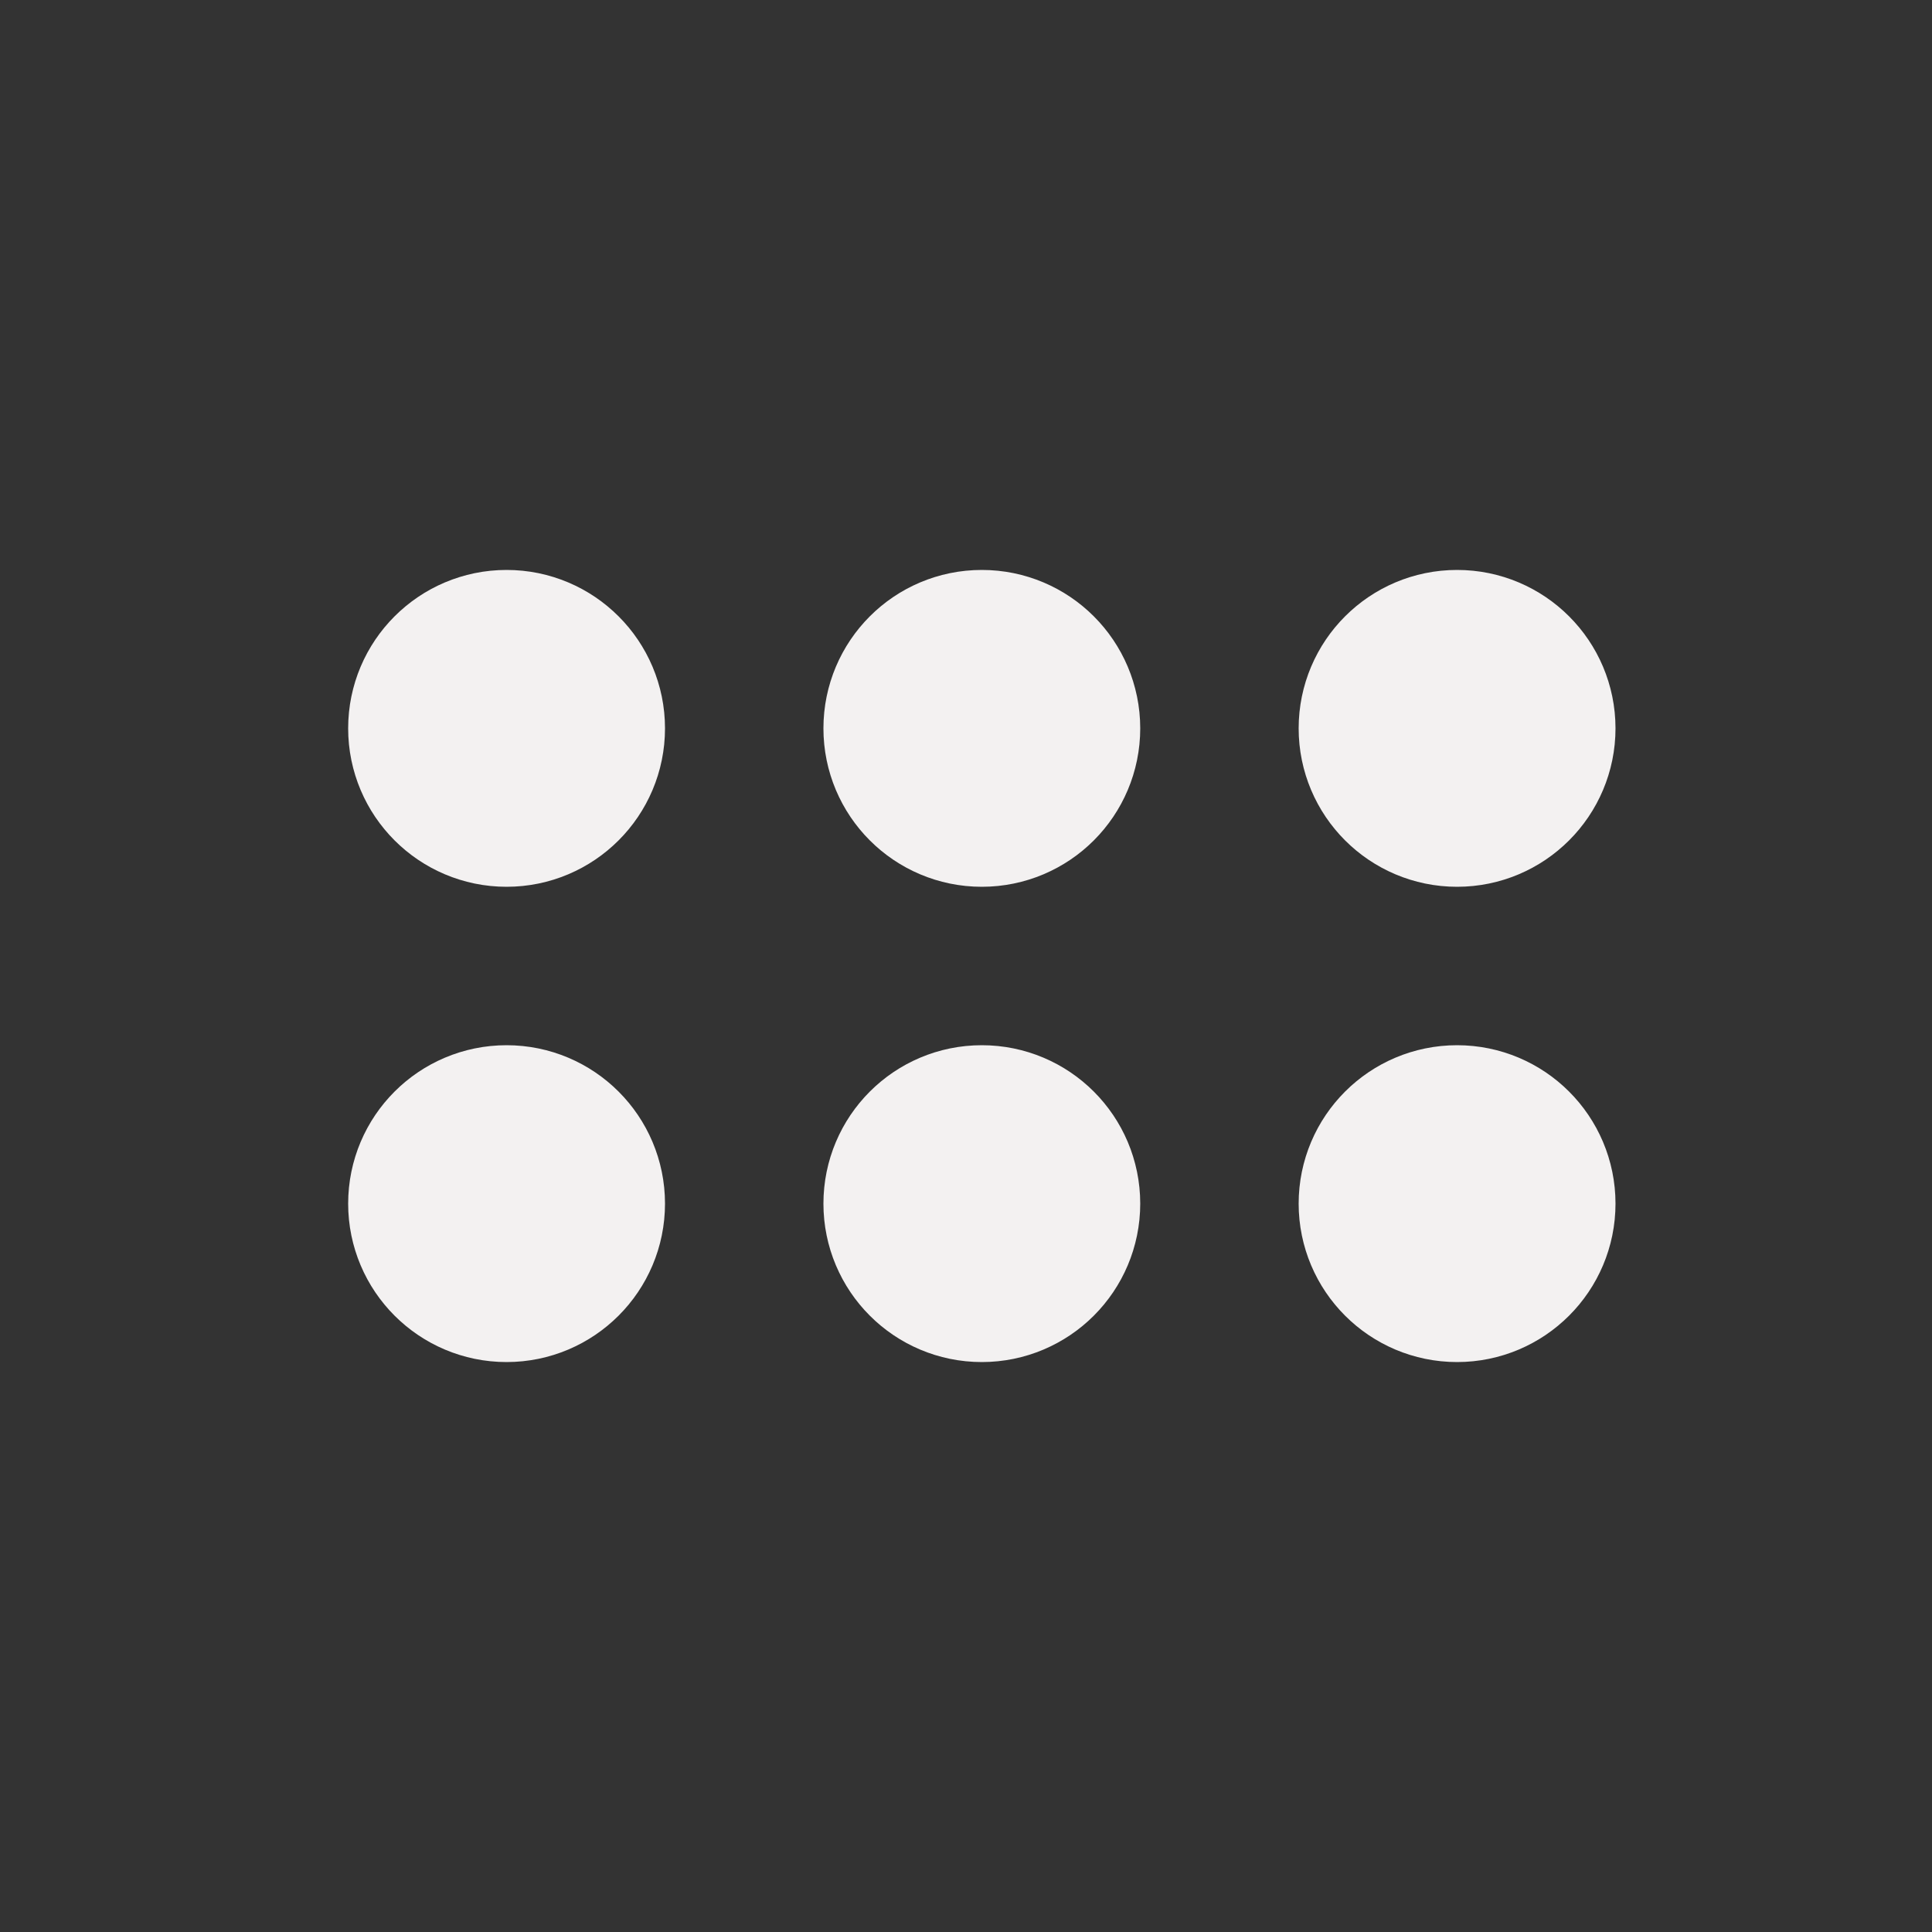 <svg width="44" height="44" viewBox="0 0 44 44" fill="none" xmlns="http://www.w3.org/2000/svg">
<rect x="0" y="0" width="44" height="44" fill="#333333" stroke="none"/>
<path d="M11.537 25.608C12.533 25.608 13.341 26.415 13.341 27.412C13.341 28.408 12.533 29.216 11.537 29.216C10.541 29.216 9.733 28.408 9.733 27.412C9.733 26.415 10.541 25.608 11.537 25.608Z" stroke="#F3F1F1" stroke-width="3.608" stroke-linecap="round" stroke-linejoin="round"/>
<path d="M22.36 25.608C23.357 25.608 24.164 26.415 24.164 27.412C24.164 28.408 23.357 29.216 22.36 29.216C21.364 29.216 20.557 28.408 20.557 27.412C20.557 26.415 21.364 25.608 22.36 25.608Z" stroke="#F3F1F1" stroke-width="3.608" stroke-linecap="round" stroke-linejoin="round"/>
<path d="M33.184 25.608C34.18 25.608 34.988 26.415 34.988 27.412C34.988 28.408 34.18 29.216 33.184 29.216C32.188 29.216 31.38 28.408 31.38 27.412C31.38 26.415 32.188 25.608 33.184 25.608Z" stroke="#F3F1F1" stroke-width="3.608" stroke-linecap="round" stroke-linejoin="round"/>
<path d="M11.537 14.784C12.533 14.784 13.341 15.592 13.341 16.588C13.341 17.584 12.533 18.392 11.537 18.392C10.541 18.392 9.733 17.584 9.733 16.588C9.733 15.592 10.541 14.784 11.537 14.784Z" stroke="#F3F1F1" stroke-width="3.608" stroke-linecap="round" stroke-linejoin="round"/>
<path d="M22.36 14.784C23.357 14.784 24.164 15.592 24.164 16.588C24.164 17.584 23.357 18.392 22.36 18.392C21.364 18.392 20.557 17.584 20.557 16.588C20.557 15.592 21.364 14.784 22.36 14.784Z" stroke="#F3F1F1" stroke-width="3.608" stroke-linecap="round" stroke-linejoin="round"/>
<path d="M33.184 14.784C34.18 14.784 34.988 15.592 34.988 16.588C34.988 17.584 34.18 18.392 33.184 18.392C32.188 18.392 31.38 17.584 31.38 16.588C31.38 15.592 32.188 14.784 33.184 14.784Z" stroke="#F3F1F1" stroke-width="3.608" stroke-linecap="round" stroke-linejoin="round"/>
</svg>

